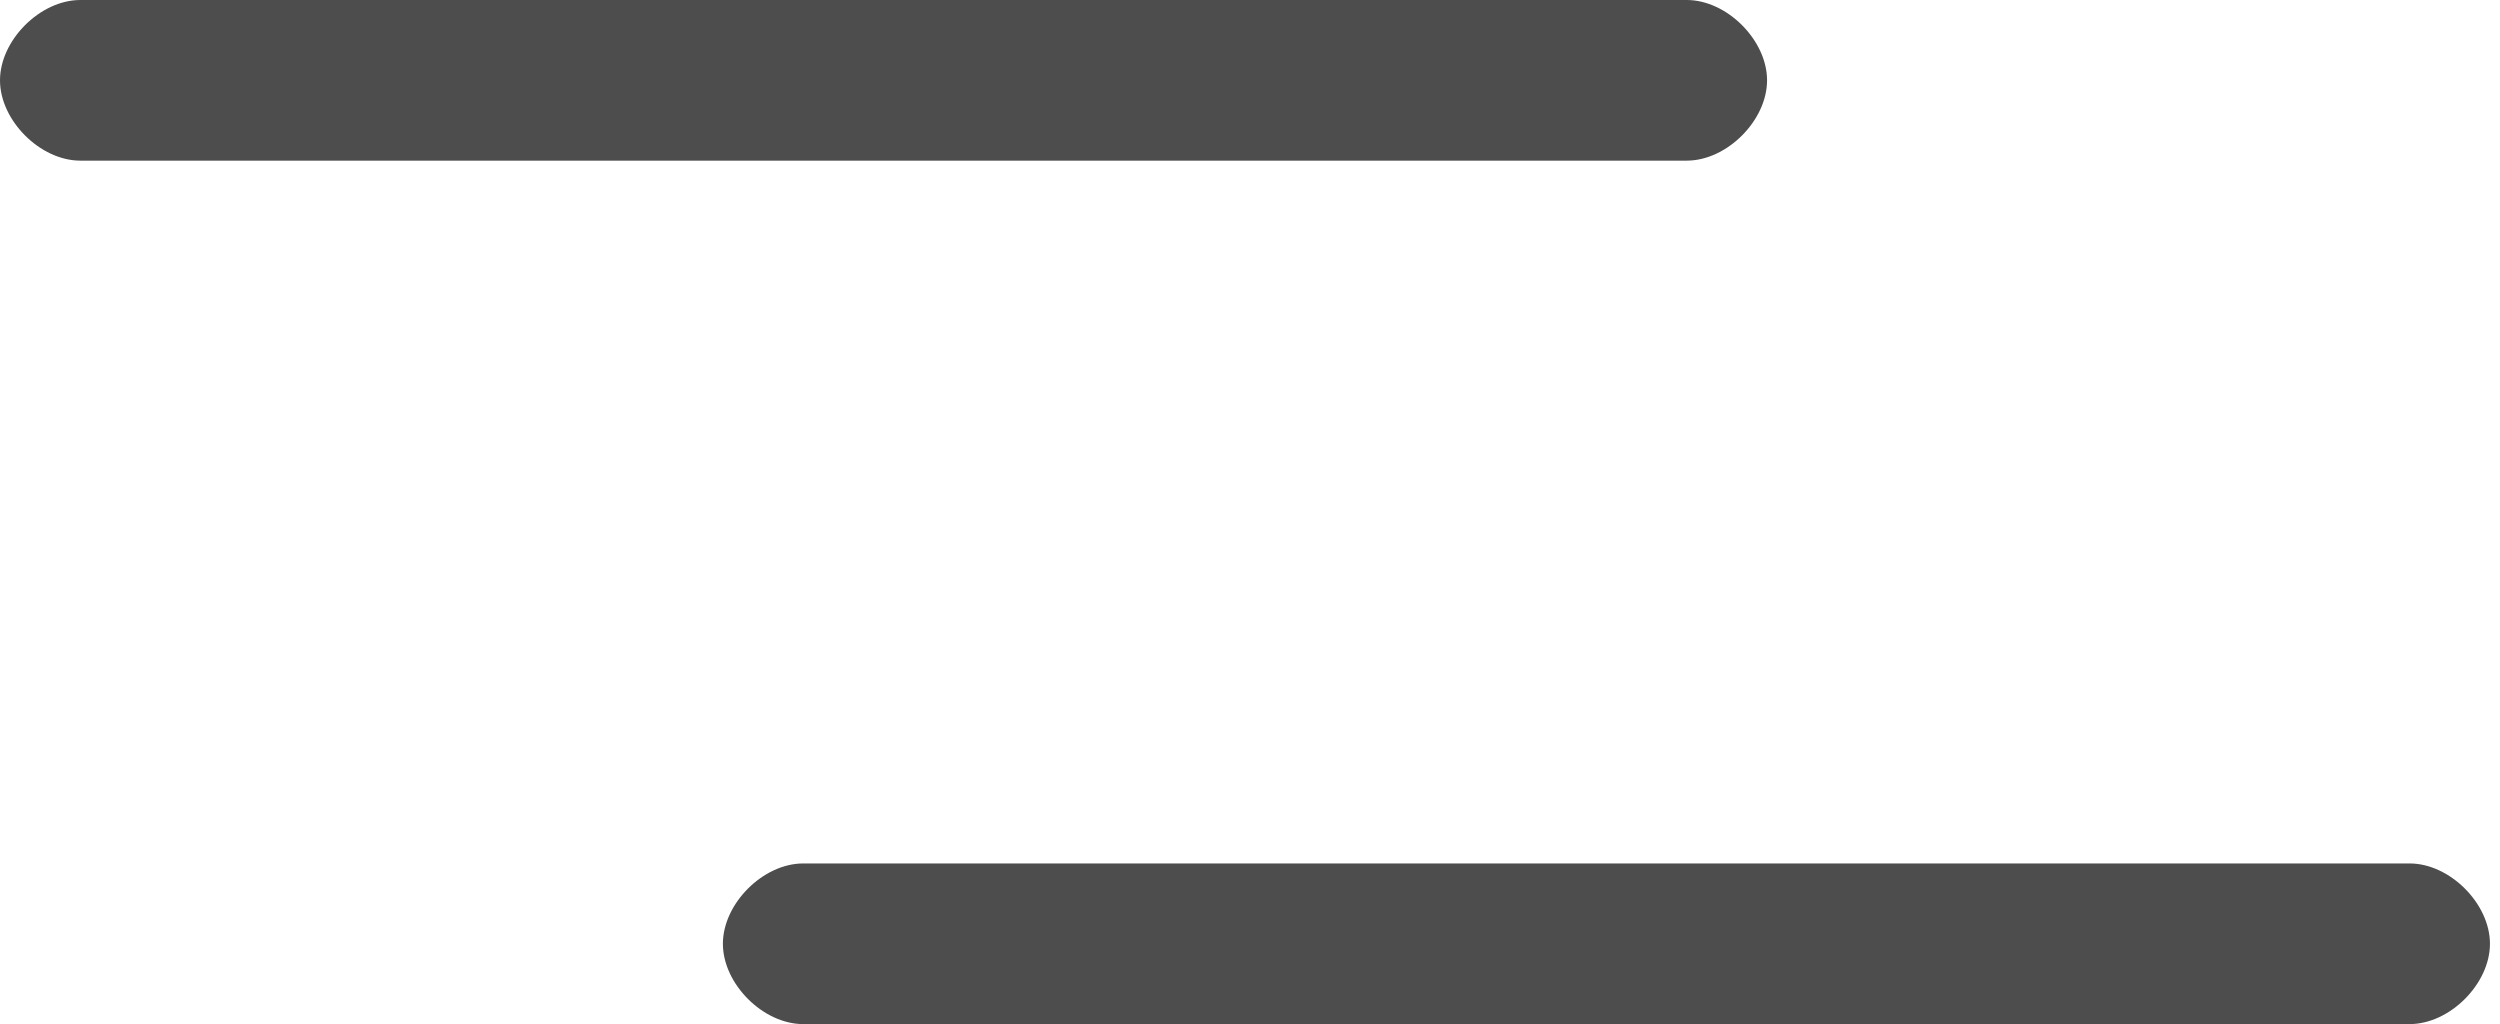 <?xml version="1.0" encoding="utf-8"?>
<!-- Generator: Adobe Illustrator 22.1.0, SVG Export Plug-In . SVG Version: 6.00 Build 0)  -->
<svg version="1.1" id="Layer_1" xmlns="http://www.w3.org/2000/svg" xmlns:xlink="http://www.w3.org/1999/xlink" x="0px" y="0px"
	 viewBox="0 0 24.9 10.2" style="enable-background:new 0 0 24.9 10.2;" xml:space="preserve">
<style type="text/css">
	.st0{fill:#4D4D4D;}
</style>
<g id="Group_2" transform="translate(-24 -65.5)">
	<path id="Rectangle_3" class="st0" d="M24.8,65.5h16c0.4,0,0.8,0.4,0.8,0.8l0,0c0,0.4-0.4,0.8-0.8,0.8h-16c-0.4,0-0.8-0.4-0.8-0.8
		l0,0C24,65.9,24.4,65.5,24.8,65.5z"/>
	<path id="Rectangle_4" class="st0" d="M32,74.1h16c0.4,0,0.8,0.4,0.8,0.8l0,0c0,0.4-0.4,0.8-0.8,0.8H32c-0.4,0-0.8-0.4-0.8-0.8l0,0
		C31.2,74.5,31.6,74.1,32,74.1z"/>
</g>
</svg>
